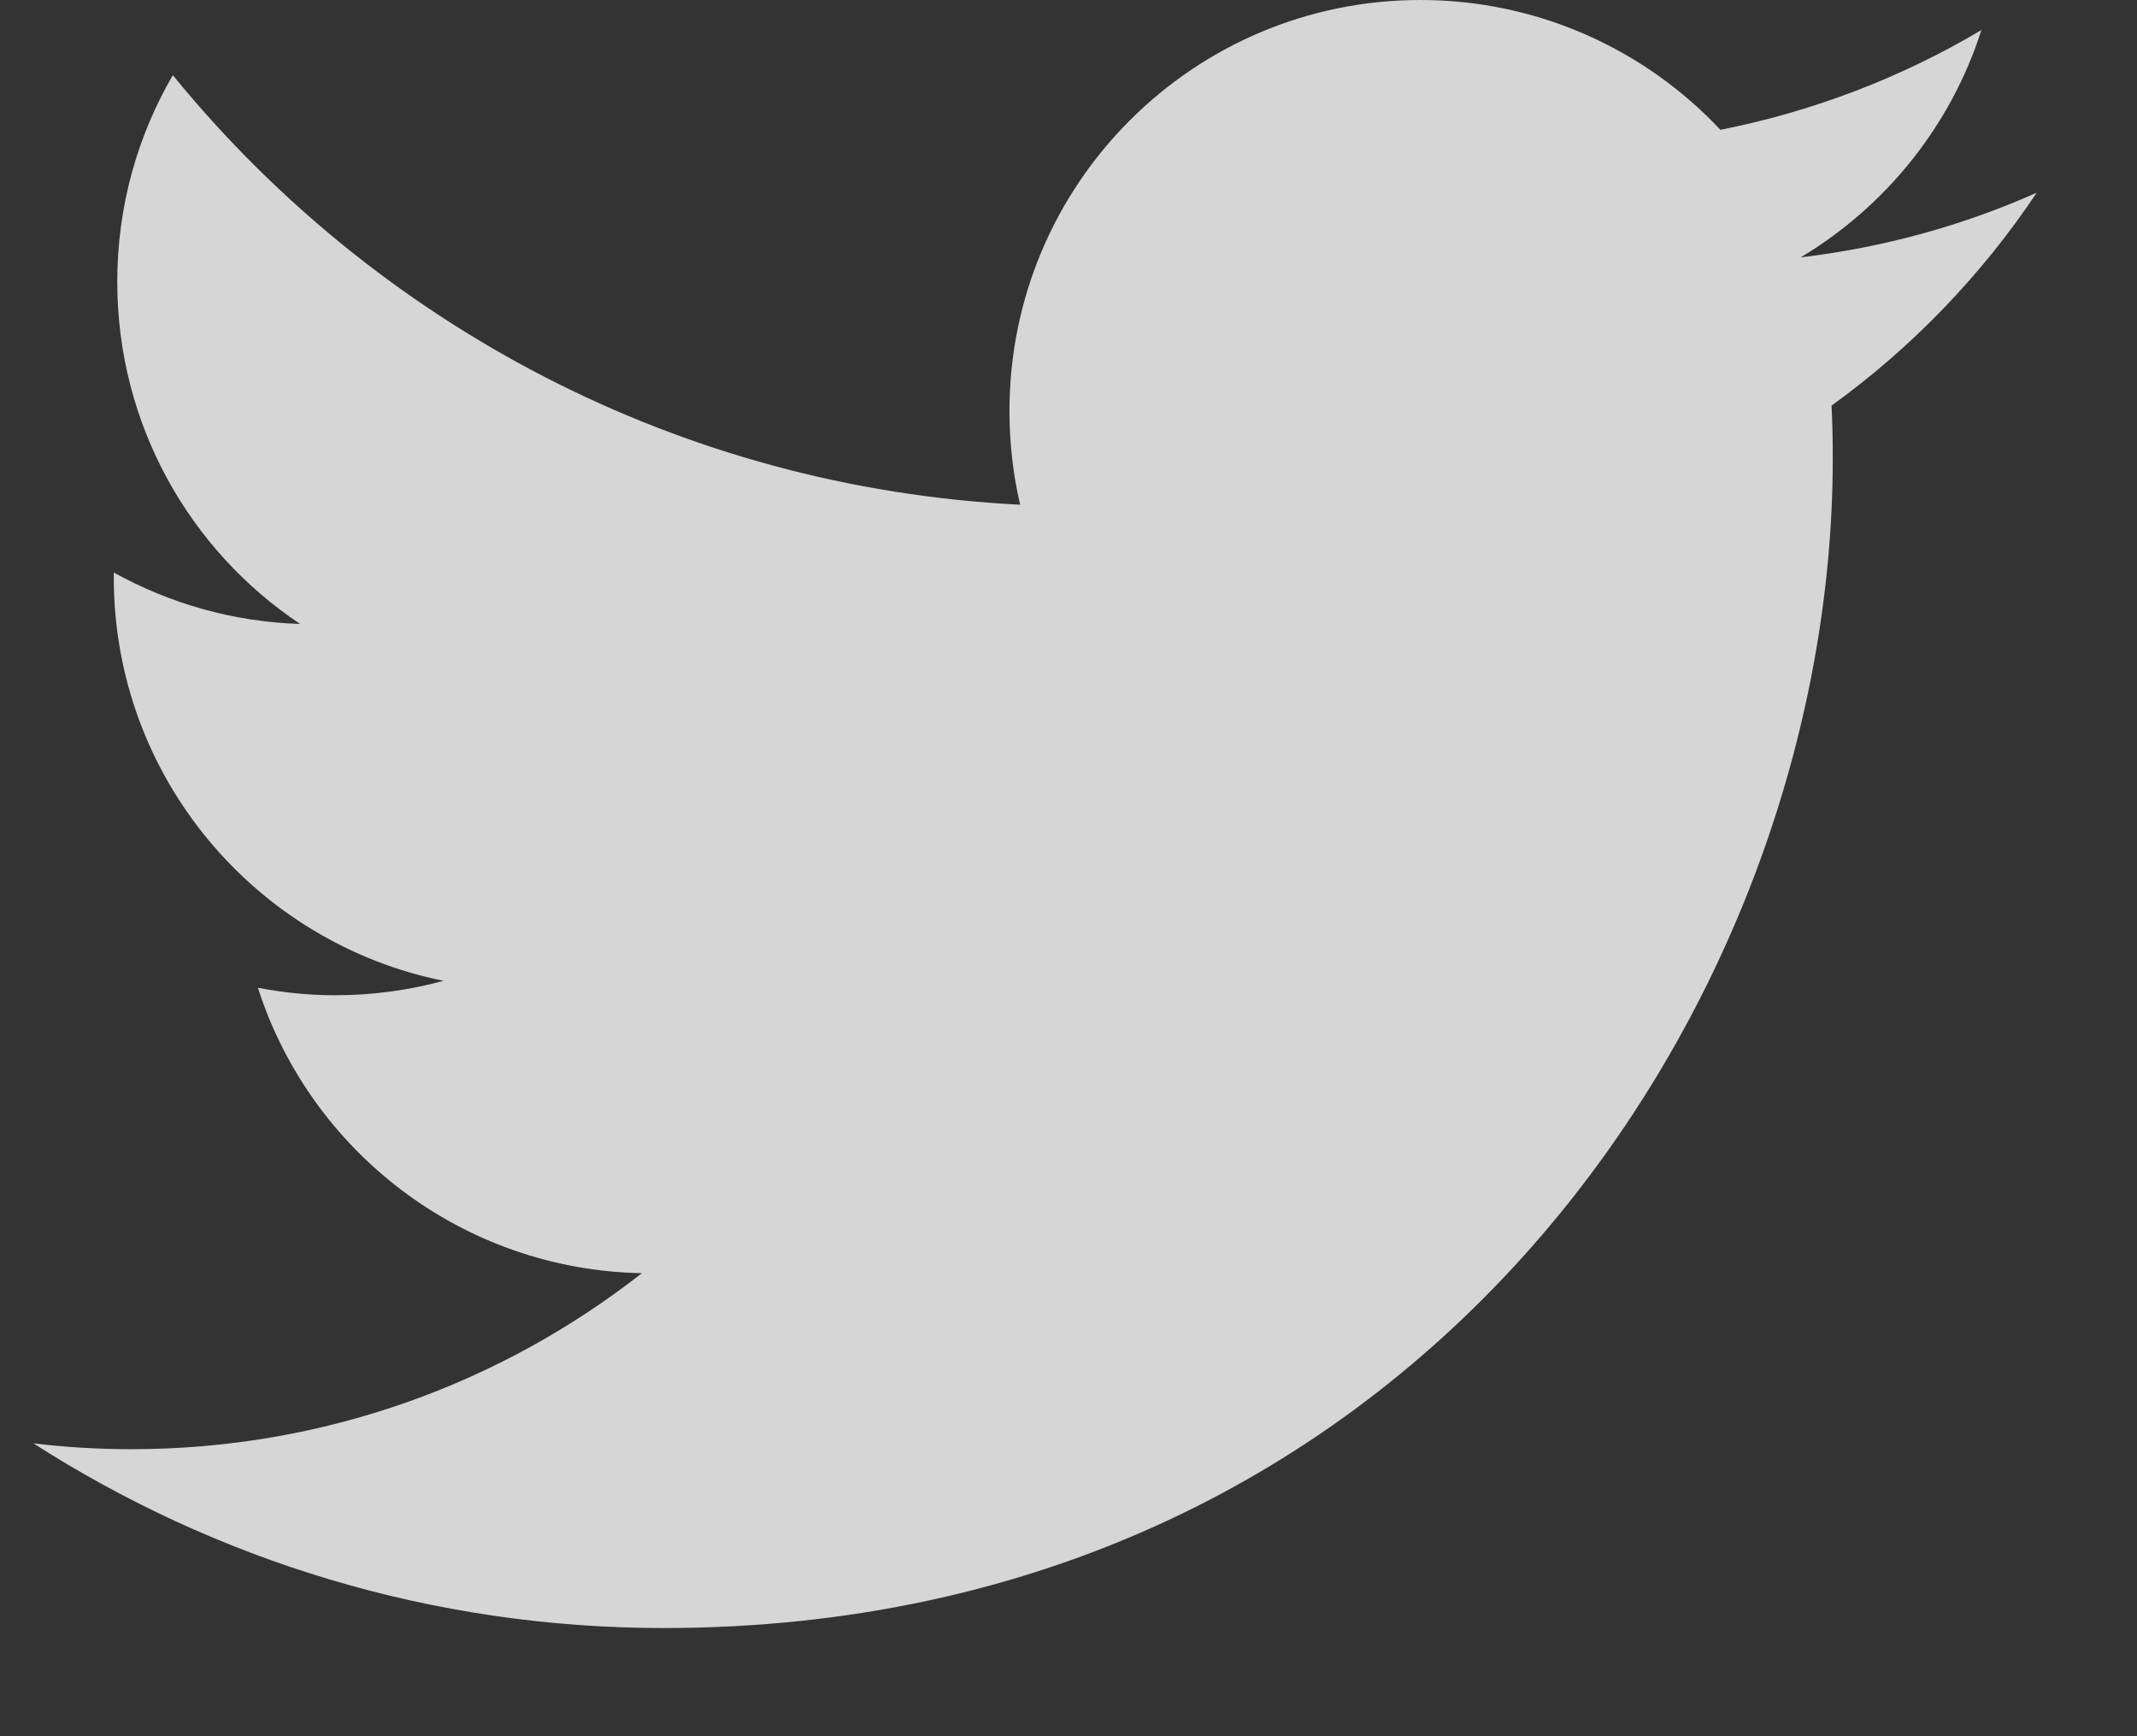 <svg width="16" height="13" viewBox="0 0 16 13" fill="none" xmlns="http://www.w3.org/2000/svg">
<rect x="0" y="0" width="16" height="13" fill="#333333" stroke="none"/>
<path opacity="0.8" fill-rule="evenodd" clip-rule="evenodd" d="M15.249 1.443C14.698 1.688 14.105 1.853 13.482 1.927C14.118 1.546 14.606 0.943 14.835 0.225C14.241 0.578 13.582 0.833 12.881 0.972C12.32 0.374 11.519 0 10.635 0C8.935 0 7.558 1.378 7.558 3.077C7.558 3.318 7.585 3.553 7.638 3.779C5.08 3.651 2.812 2.425 1.294 0.563C1.029 1.018 0.878 1.546 0.878 2.11C0.878 3.178 1.42 4.12 2.247 4.672C1.742 4.656 1.268 4.517 0.852 4.287V4.325C0.852 5.817 1.914 7.06 3.321 7.344C3.063 7.414 2.791 7.452 2.51 7.452C2.312 7.452 2.119 7.432 1.931 7.396C2.322 8.618 3.459 9.508 4.806 9.533C3.753 10.358 2.426 10.851 0.984 10.851C0.735 10.851 0.49 10.836 0.25 10.807C1.611 11.68 3.229 12.19 4.967 12.19C10.627 12.19 13.722 7.501 13.722 3.435C13.722 3.301 13.72 3.168 13.713 3.037C14.315 2.602 14.837 2.06 15.249 1.443Z" fill="white"/>
</svg>

